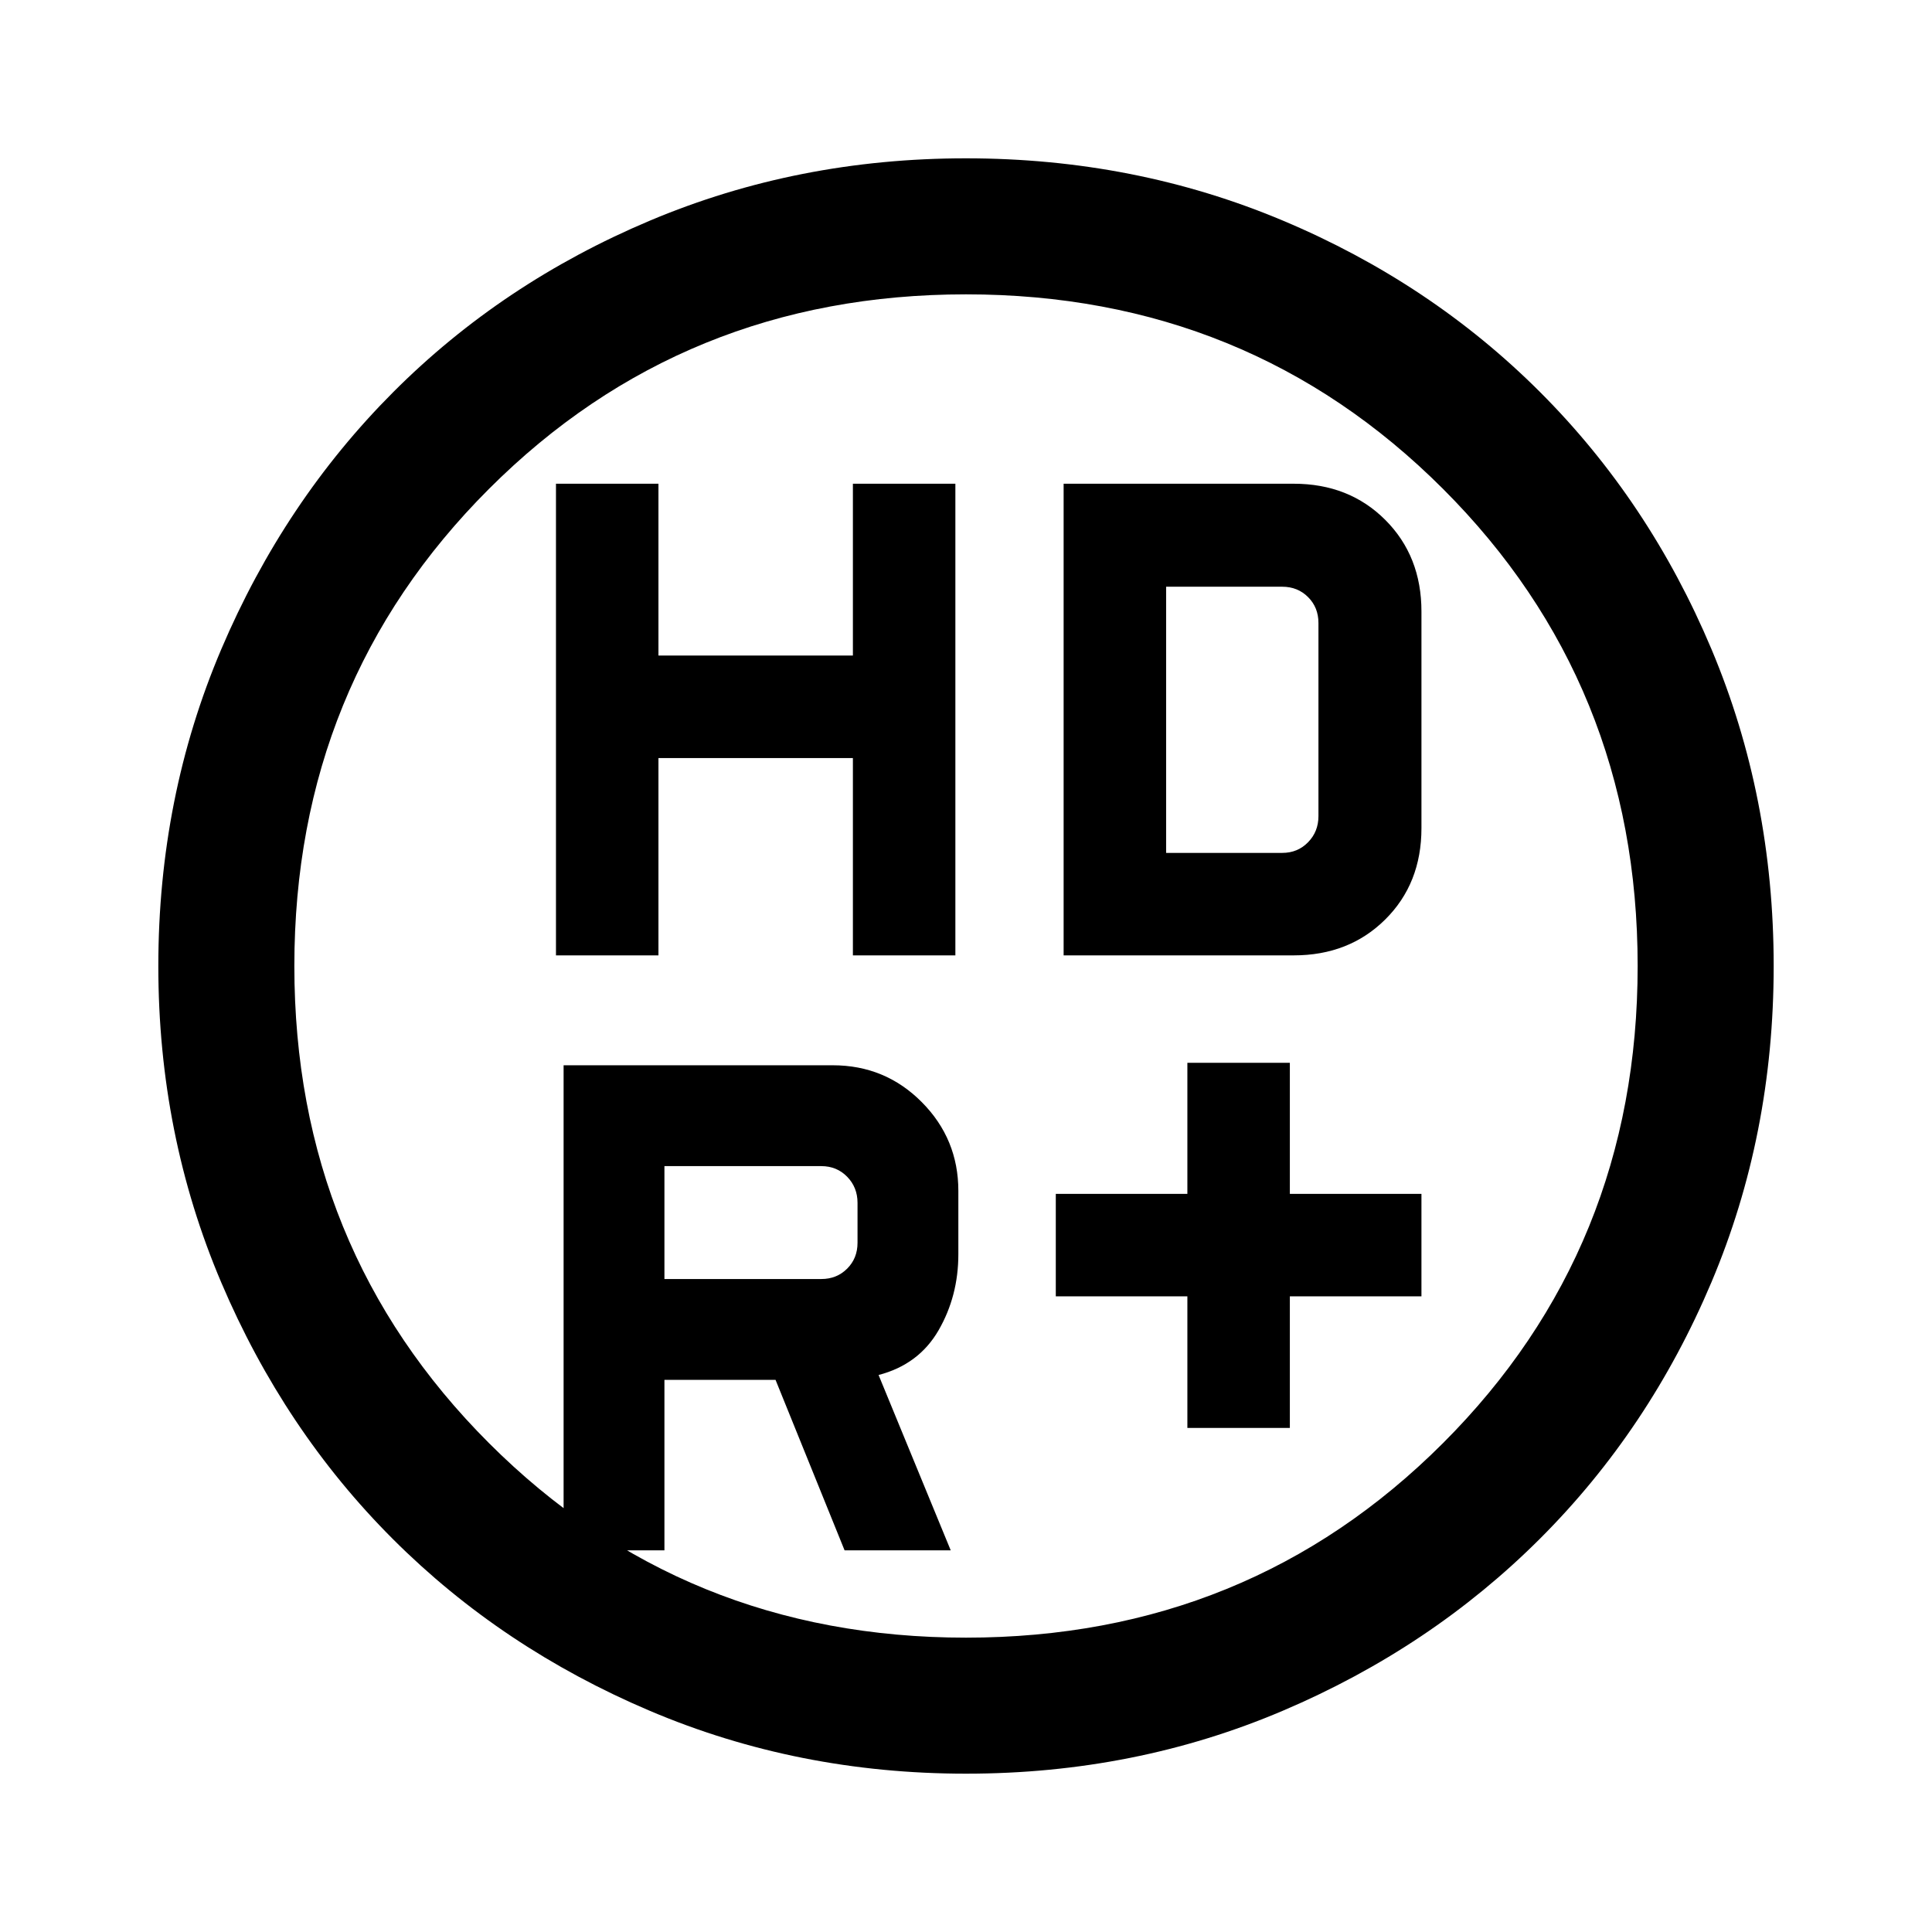 <svg xmlns="http://www.w3.org/2000/svg" height="40" viewBox="0 -960 960 960" width="40"><path d="M590-250.46v-65.39h-65.38v-50.92H590v-65.13h50.92v65.13h65.39v50.92h-65.39v65.39H590ZM276.26-485.28v-234.36h50.92v85.38h96.62v-85.38h50.92v234.36H423.8v-98.05h-96.62v98.05h-50.92Zm252.25 0v-234.36h114.31q27.54 0 45.51 17.97 17.98 17.98 17.98 45.52v107.64q0 27.54-17.98 45.38-17.97 17.85-45.51 17.85H528.51ZM408.1-324.46q7.69 0 12.85-5.16 5.15-5.15 5.15-12.84v-19.85q0-7.69-5.15-12.97-5.16-5.28-12.85-5.28h-77.95v56.1h77.95Zm11.57 134.82-34.31-84.72h-55.21v84.72h-50.1v-241.03h133.74q26.06 0 44.24 18.31 18.17 18.3 18.17 44.1v31.49q0 20.77-9.84 37.8-9.85 17.02-29.8 22.2l35.85 87.13h-52.74ZM579.44-536.2h57.69q7.69 0 12.84-5.29 5.16-5.28 5.16-12.97v-96q0-7.69-5.16-12.85-5.15-5.15-12.84-5.15h-57.69v132.26ZM480.07-78.67q-83.63 0-157.17-31.23-73.55-31.24-127.64-85.31-54.1-54.07-85.34-127.58-31.25-73.51-31.25-157.14 0-83.97 31.29-157.49 31.3-73.52 85.47-127.78 54.17-54.27 127.58-85.2t156.92-30.93q83.96 0 157.47 30.92 73.52 30.92 127.79 85.17 54.28 54.25 85.21 127.76 30.93 73.51 30.93 157.5 0 83.9-30.92 157.1-30.92 73.21-85.16 127.4-54.24 54.2-127.73 85.5-73.49 31.31-157.45 31.31Zm-.07-67.59q140.36 0 237.05-96.69T813.74-480q0-140.36-96.69-237.05T480-813.74q-140.36 0-237.05 96.69T146.26-480q0 140.36 96.69 237.05T480-146.26ZM480-480Z"/></svg>